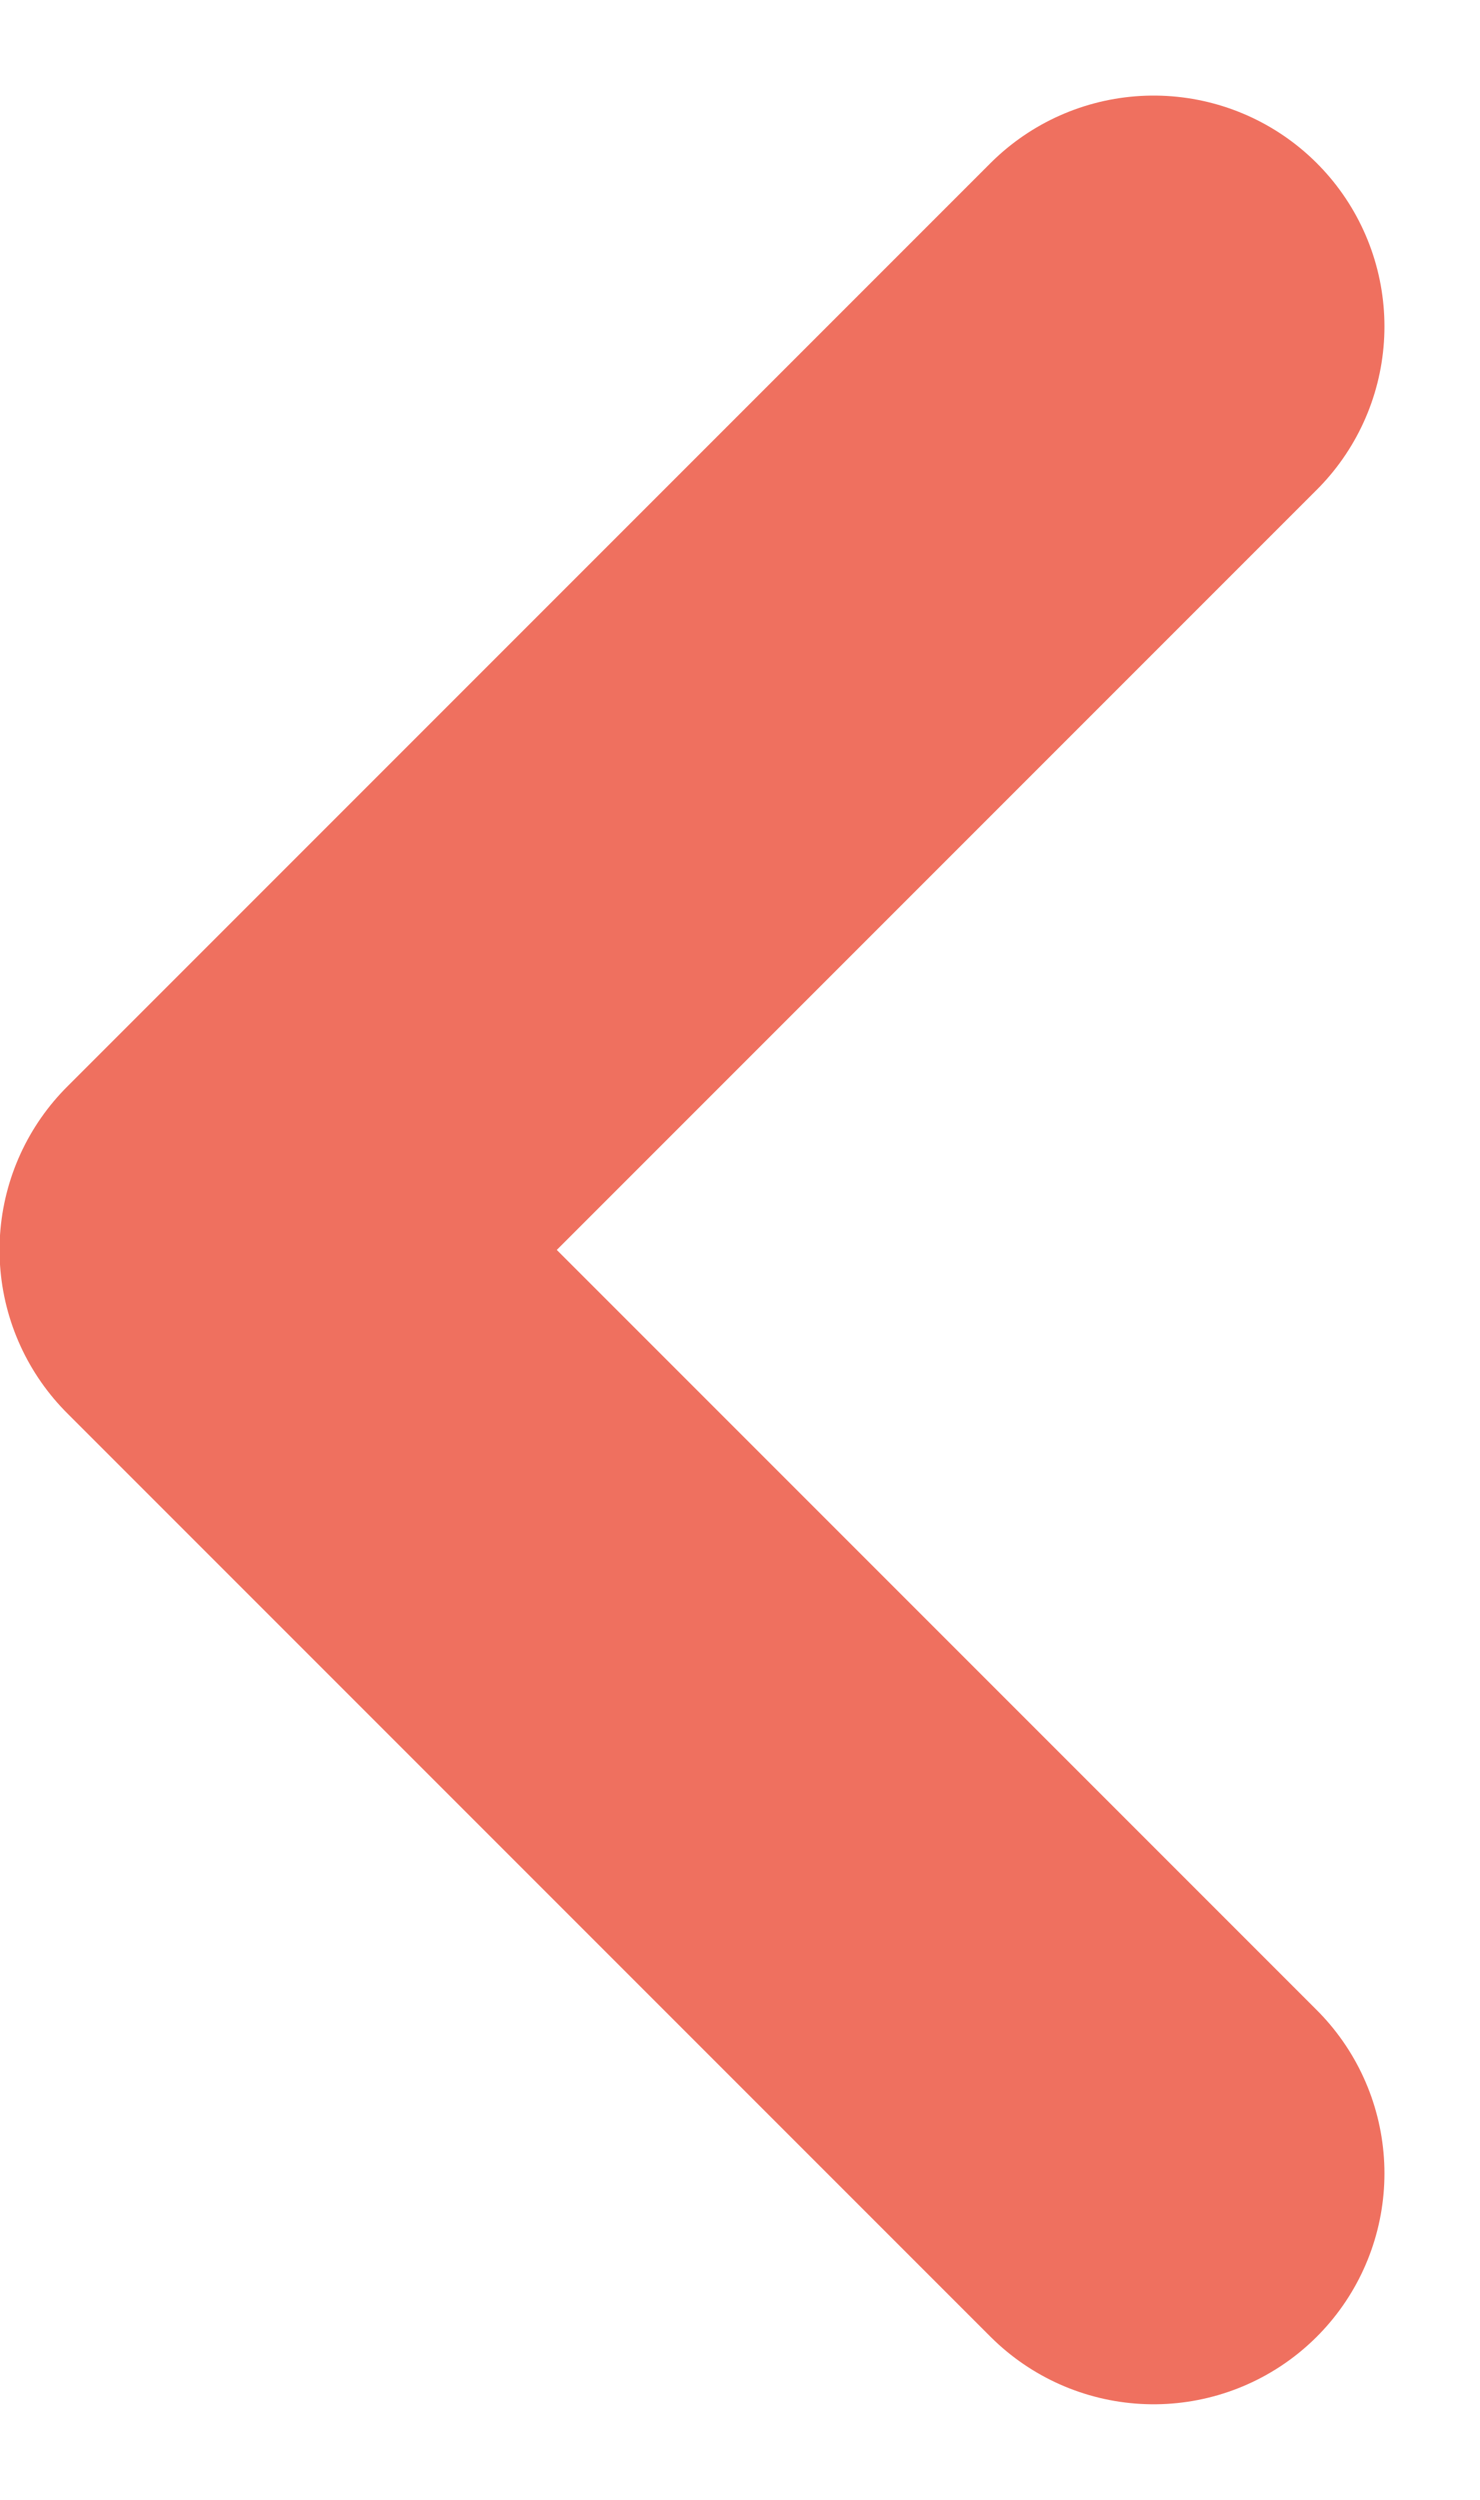 <svg xmlns="http://www.w3.org/2000/svg" width="6.412" height="10.828" viewBox="0 0 6.412 10.828">
  <path id="left-angle" d="M-22247.133-18561.5l-4,4,4,4" transform="translate(22252.131 18562.914)" fill="none" stroke="#ef705f" stroke-linecap="round" stroke-linejoin="round" stroke-width="2"/>
</svg>
